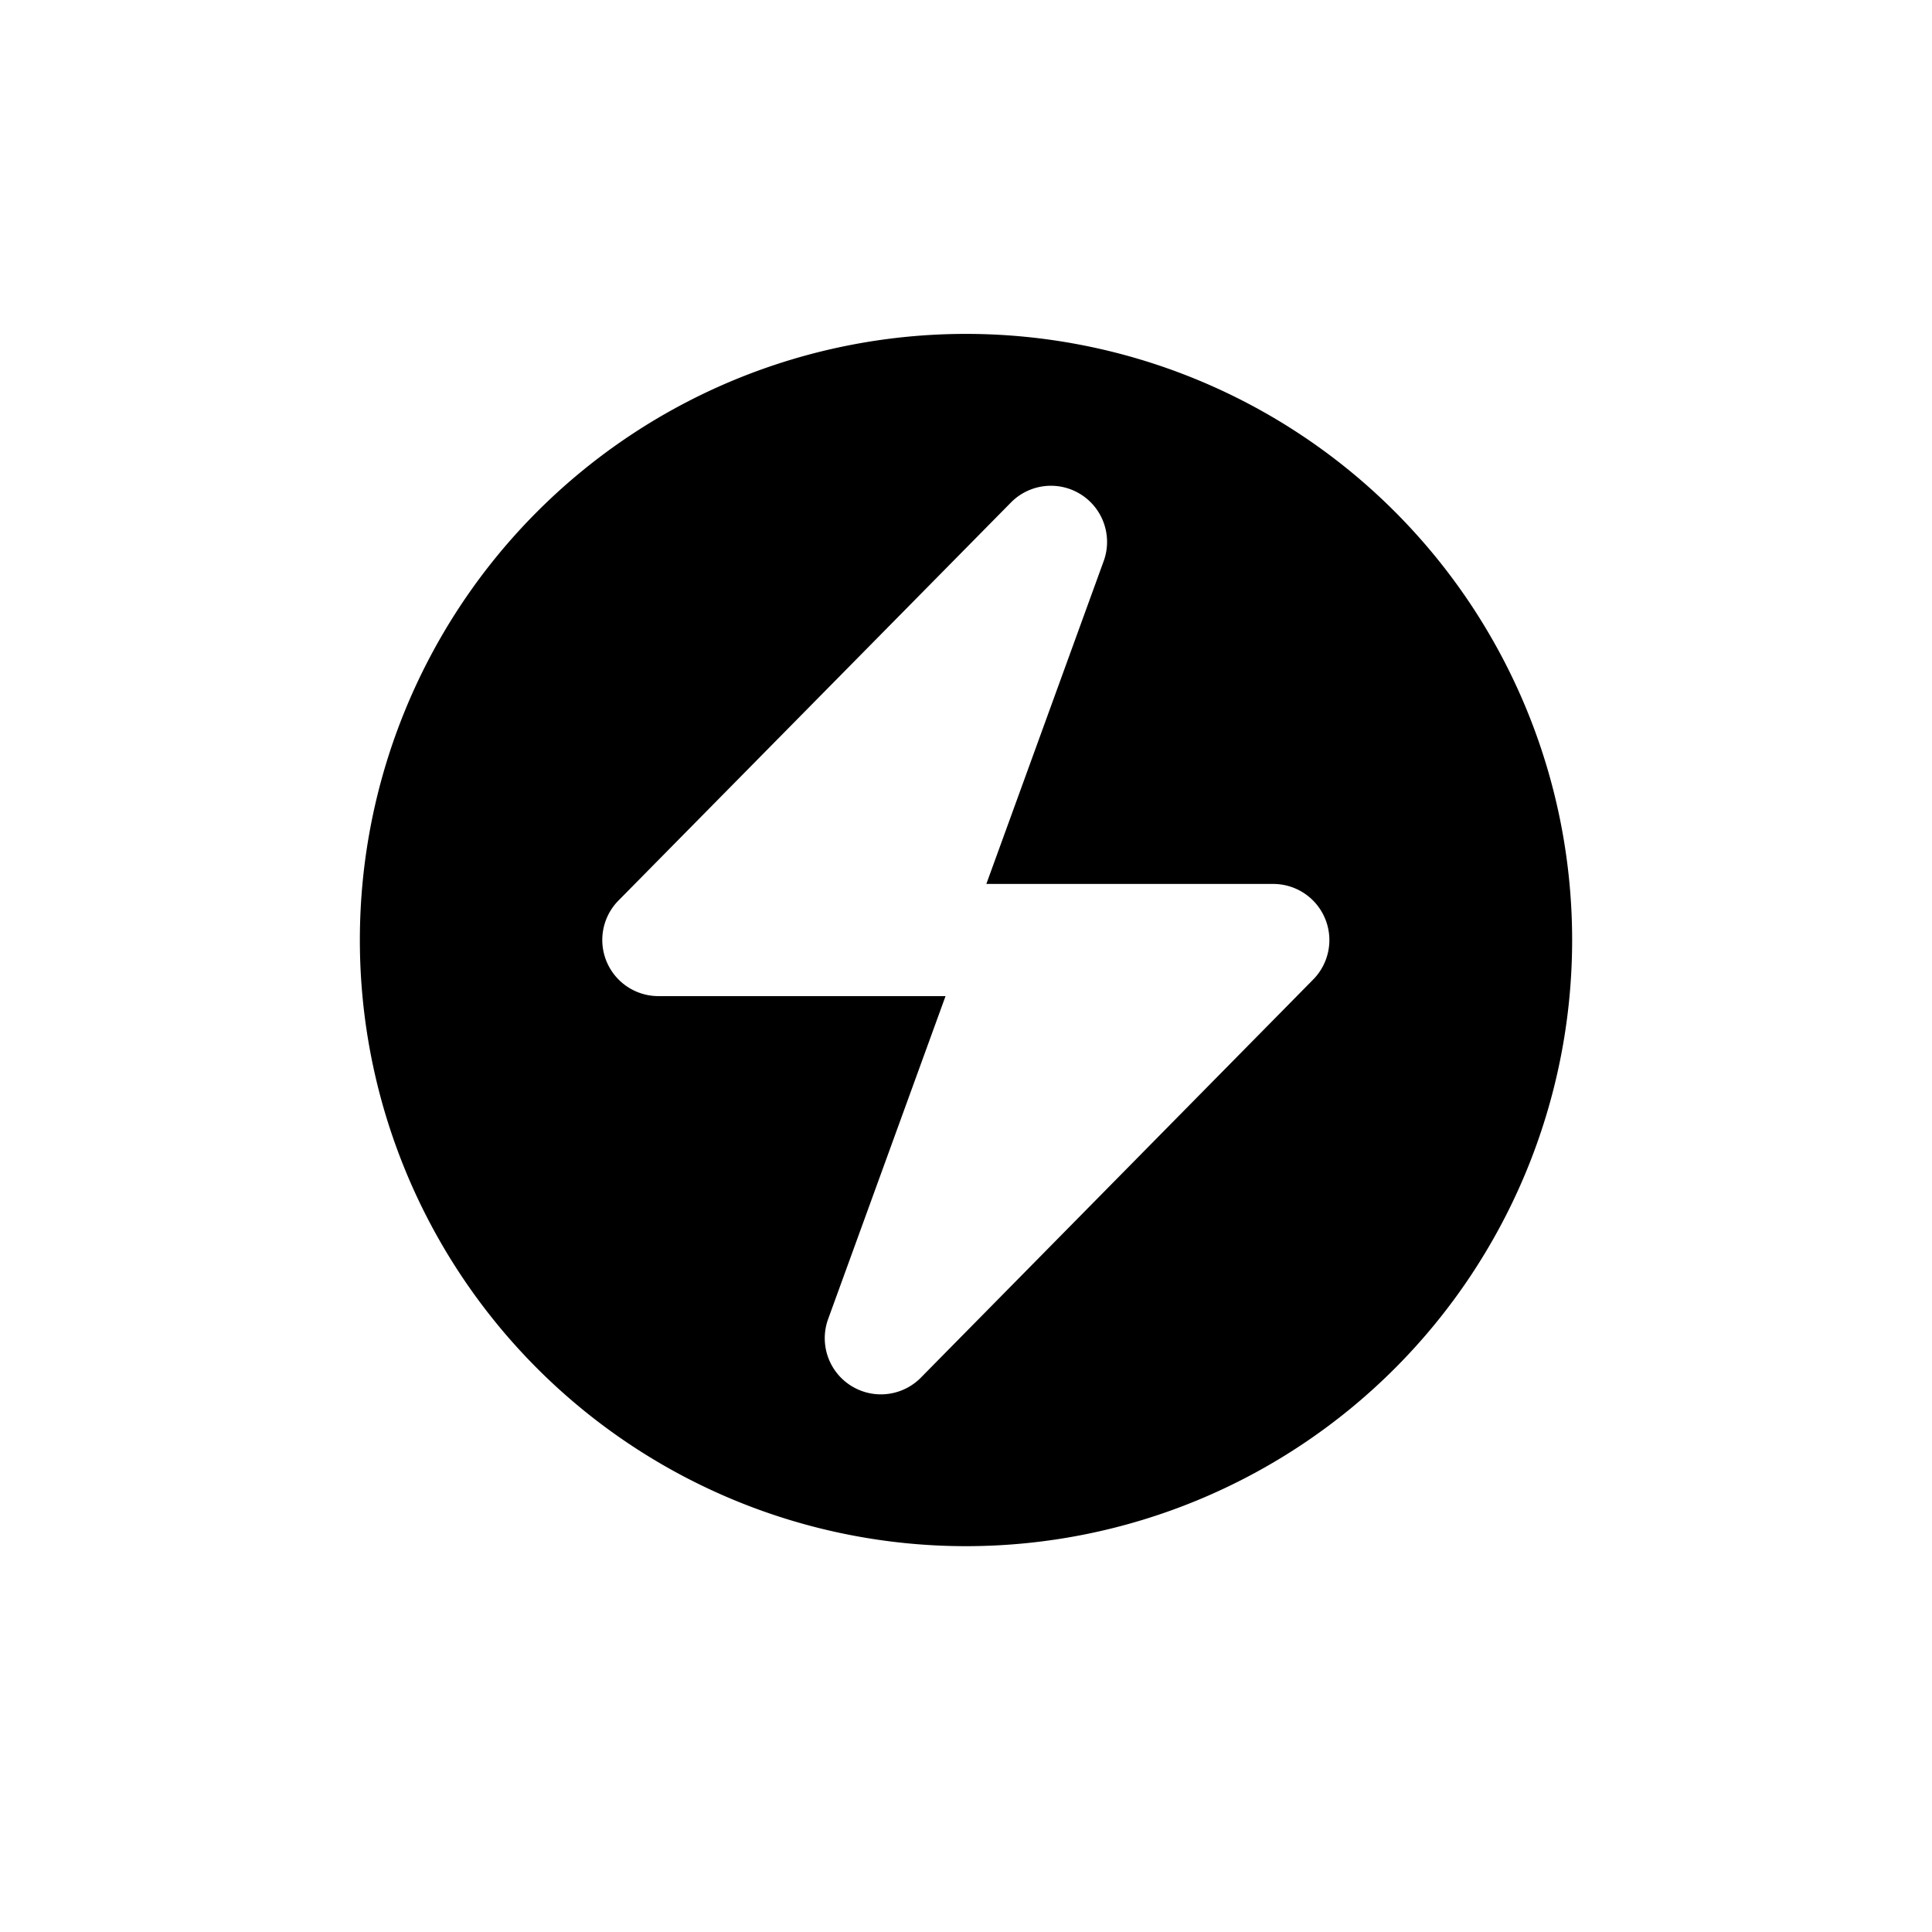 <svg width="1em" height="1em" viewBox="0 0 16 17" fill="none" xmlns="http://www.w3.org/2000/svg" class="w-6 h-6 pointer-events-none text-accent-onion-default"><path fill-rule="evenodd" clip-rule="evenodd" d="M8 13.605A5.333 5.333 0 108 2.938a5.333 5.333 0 000 10.667zm1.213-8.672a.494.494 0 00-.812-.517L4.944 7.922a.494.494 0 00.35.843H7.82l-1.034 2.844a.494.494 0 00.812.518l3.456-3.507a.494.494 0 00-.348-.842H8.179l1.034-2.845z" fill="currentcolor"></path></svg>
